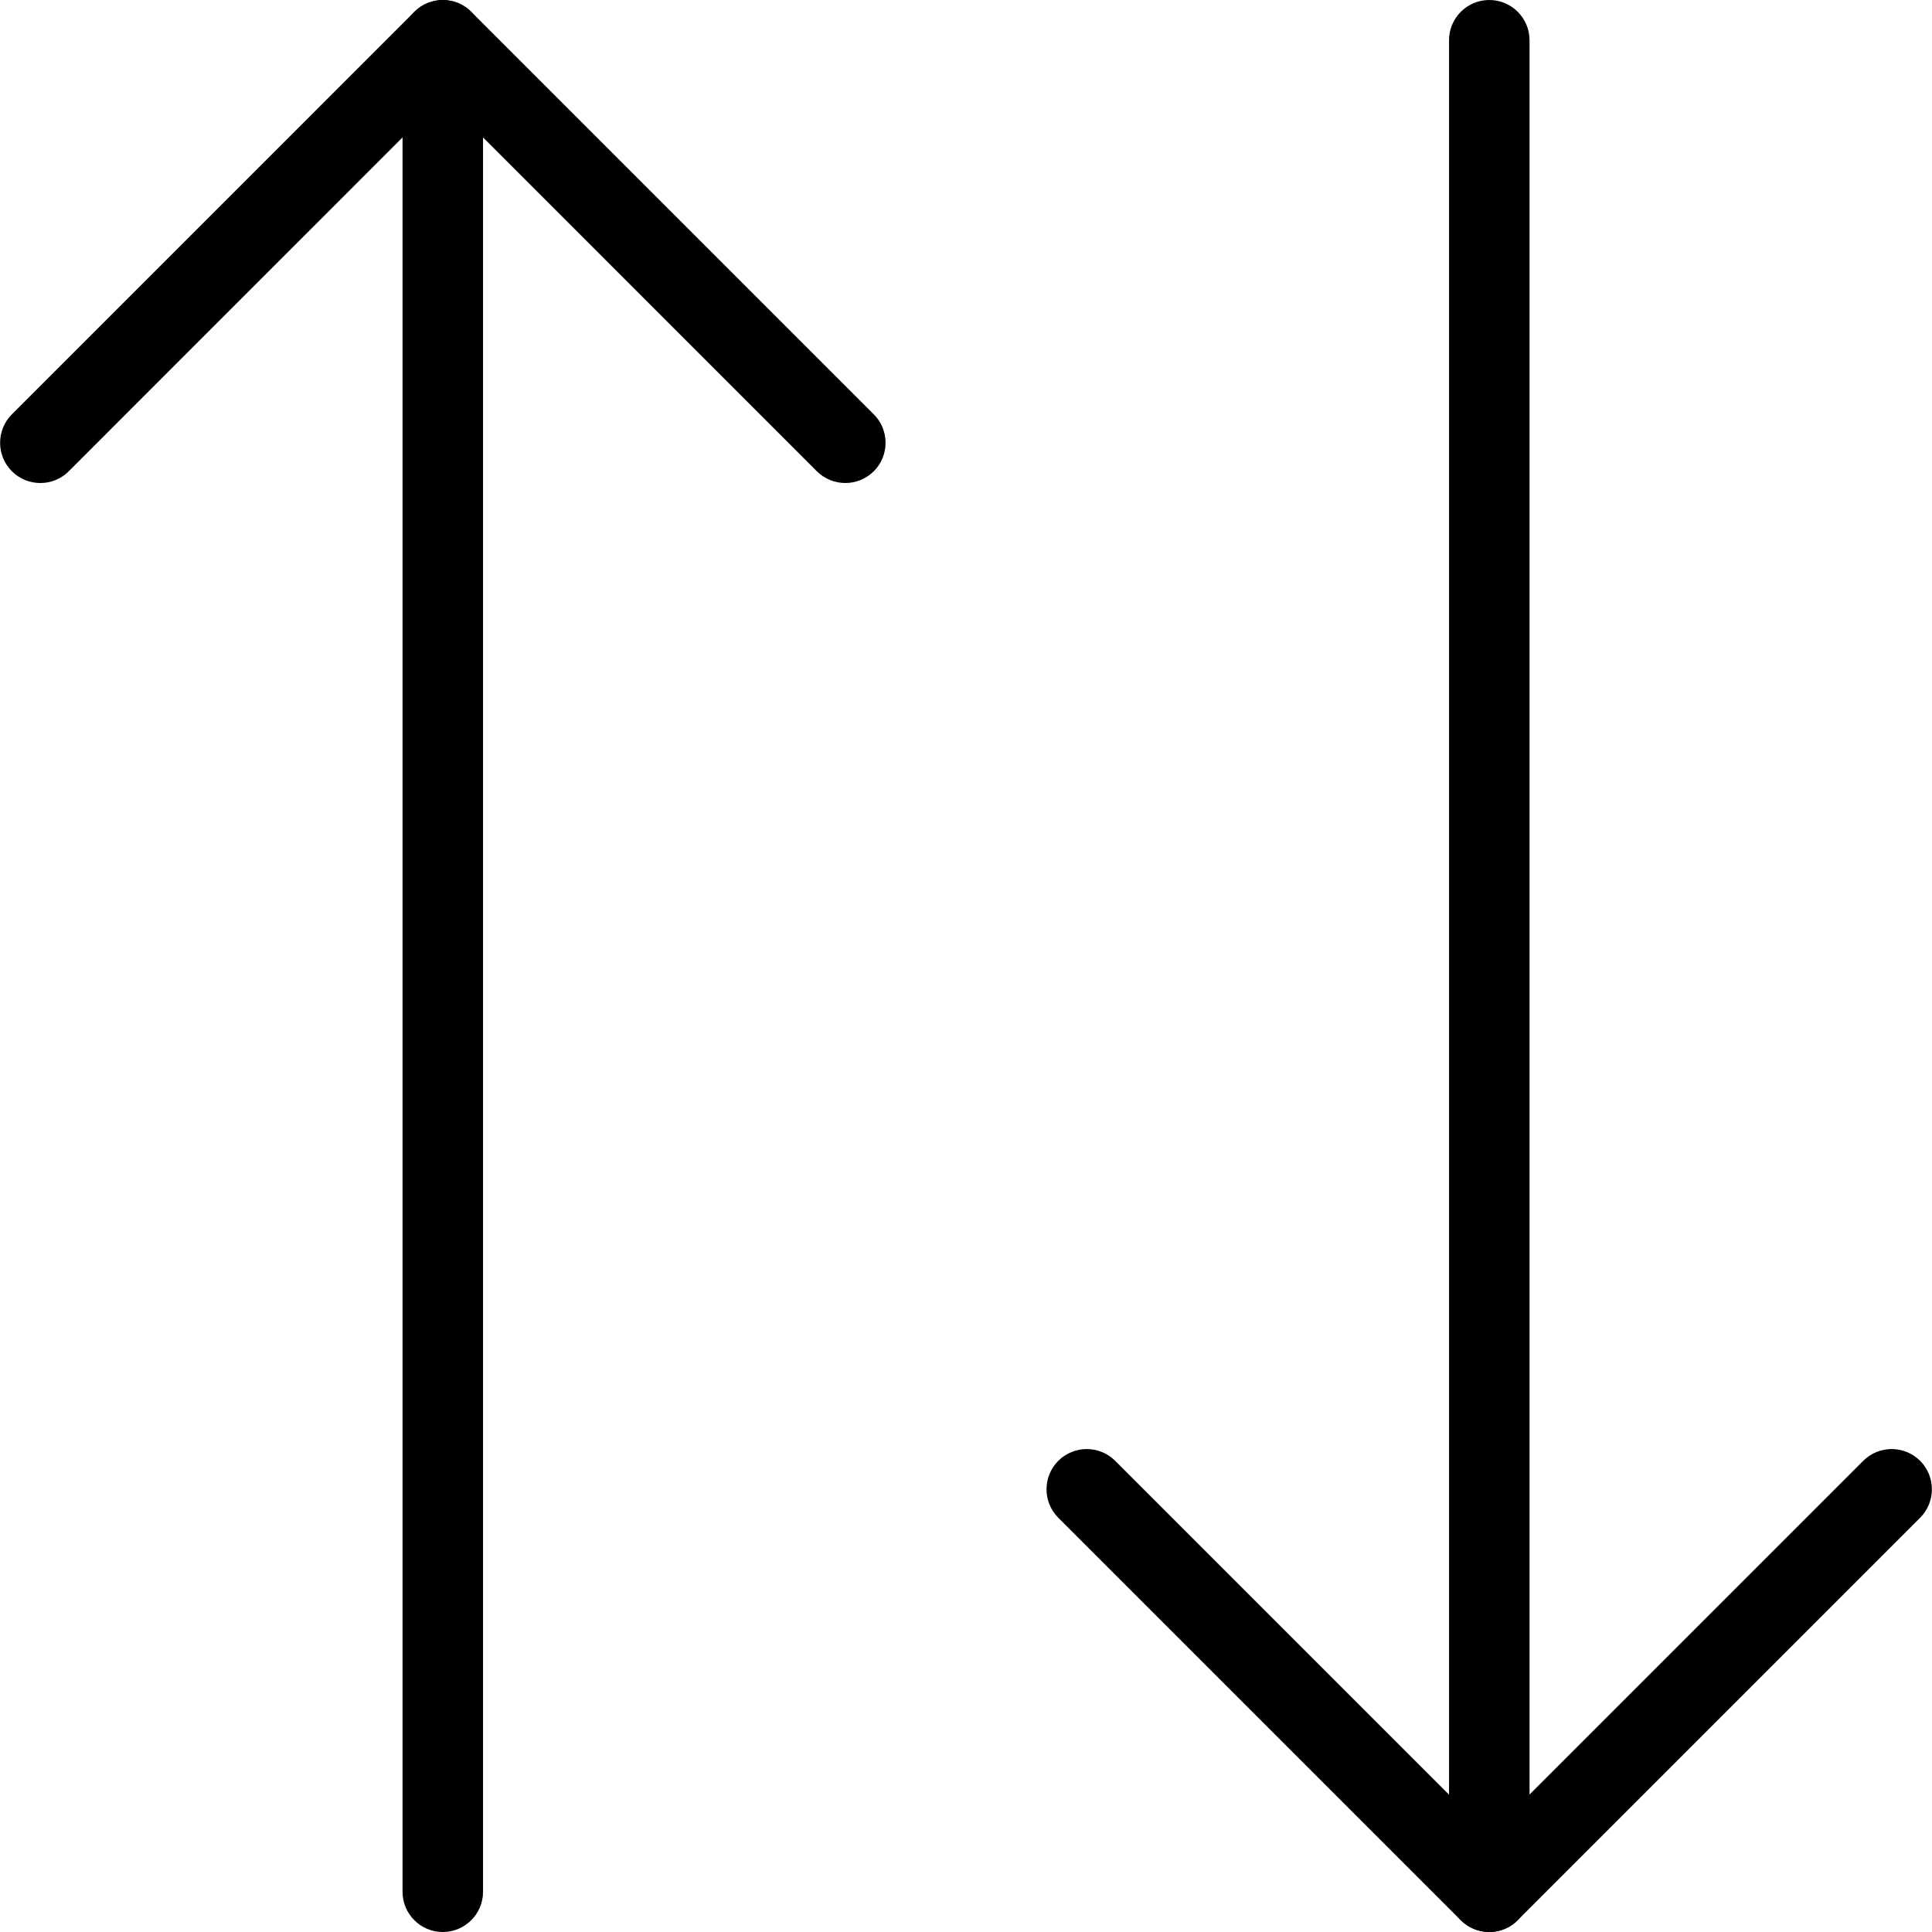 <?xml version="1.0" encoding="iso-8859-1"?>
<!-- Generator: Adobe Illustrator 19.0.0, SVG Export Plug-In . SVG Version: 6.00 Build 0)  -->
<svg version="1.1" id="Capa_1" xmlns="http://www.w3.org/2000/svg" xmlns:xlink="http://www.w3.org/1999/xlink" x="0px" y="0px"
	 viewBox="0 0 512 512" style="enable-background:new 0 0 512 512;" xml:space="preserve">
<g>
	<g>
		<path d="M117.344,0c-5.888,0-10.667,4.779-10.667,10.667v490.667c0,5.888,4.779,10.667,10.667,10.667s10.667-4.779,10.667-10.667
			V10.667C128.011,4.779,123.232,0,117.344,0z"/>
	</g>
</g>
<g>
	<g>
		<path d="M231.563,109.803L124.896,3.136c-4.16-4.16-10.923-4.16-15.083,0L3.147,109.803c-4.16,4.16-4.16,10.923,0,15.083
			c4.16,4.16,10.923,4.16,15.083,0l99.115-99.136l99.115,99.136c2.091,2.069,4.821,3.115,7.552,3.115s5.461-1.045,7.552-3.115
			C235.723,120.725,235.723,113.963,231.563,109.803z"/>
	</g>
</g>
<g>
	<g>
		<path d="M394.677,0c-5.888,0-10.667,4.779-10.667,10.667v490.667c0,5.888,4.779,10.667,10.667,10.667s10.667-4.779,10.667-10.667
			V10.667C405.344,4.779,400.565,0,394.677,0z"/>
	</g>
</g>
<g>
	<g>
		<path d="M508.853,387.136c-4.16-4.16-10.923-4.16-15.083,0l-99.115,99.115l-99.115-99.115c-4.16-4.16-10.923-4.16-15.083,0
			s-4.16,10.923,0,15.083l106.667,106.667c2.091,2.069,4.821,3.115,7.552,3.115s5.461-1.045,7.509-3.115l106.667-106.667
			C513.013,398.059,513.013,391.296,508.853,387.136z"/>
	</g>
</g>
<g>
</g>
<g>
</g>
<g>
</g>
<g>
</g>
<g>
</g>
<g>
</g>
<g>
</g>
<g>
</g>
<g>
</g>
<g>
</g>
<g>
</g>
<g>
</g>
<g>
</g>
<g>
</g>
<g>
</g>
</svg>
